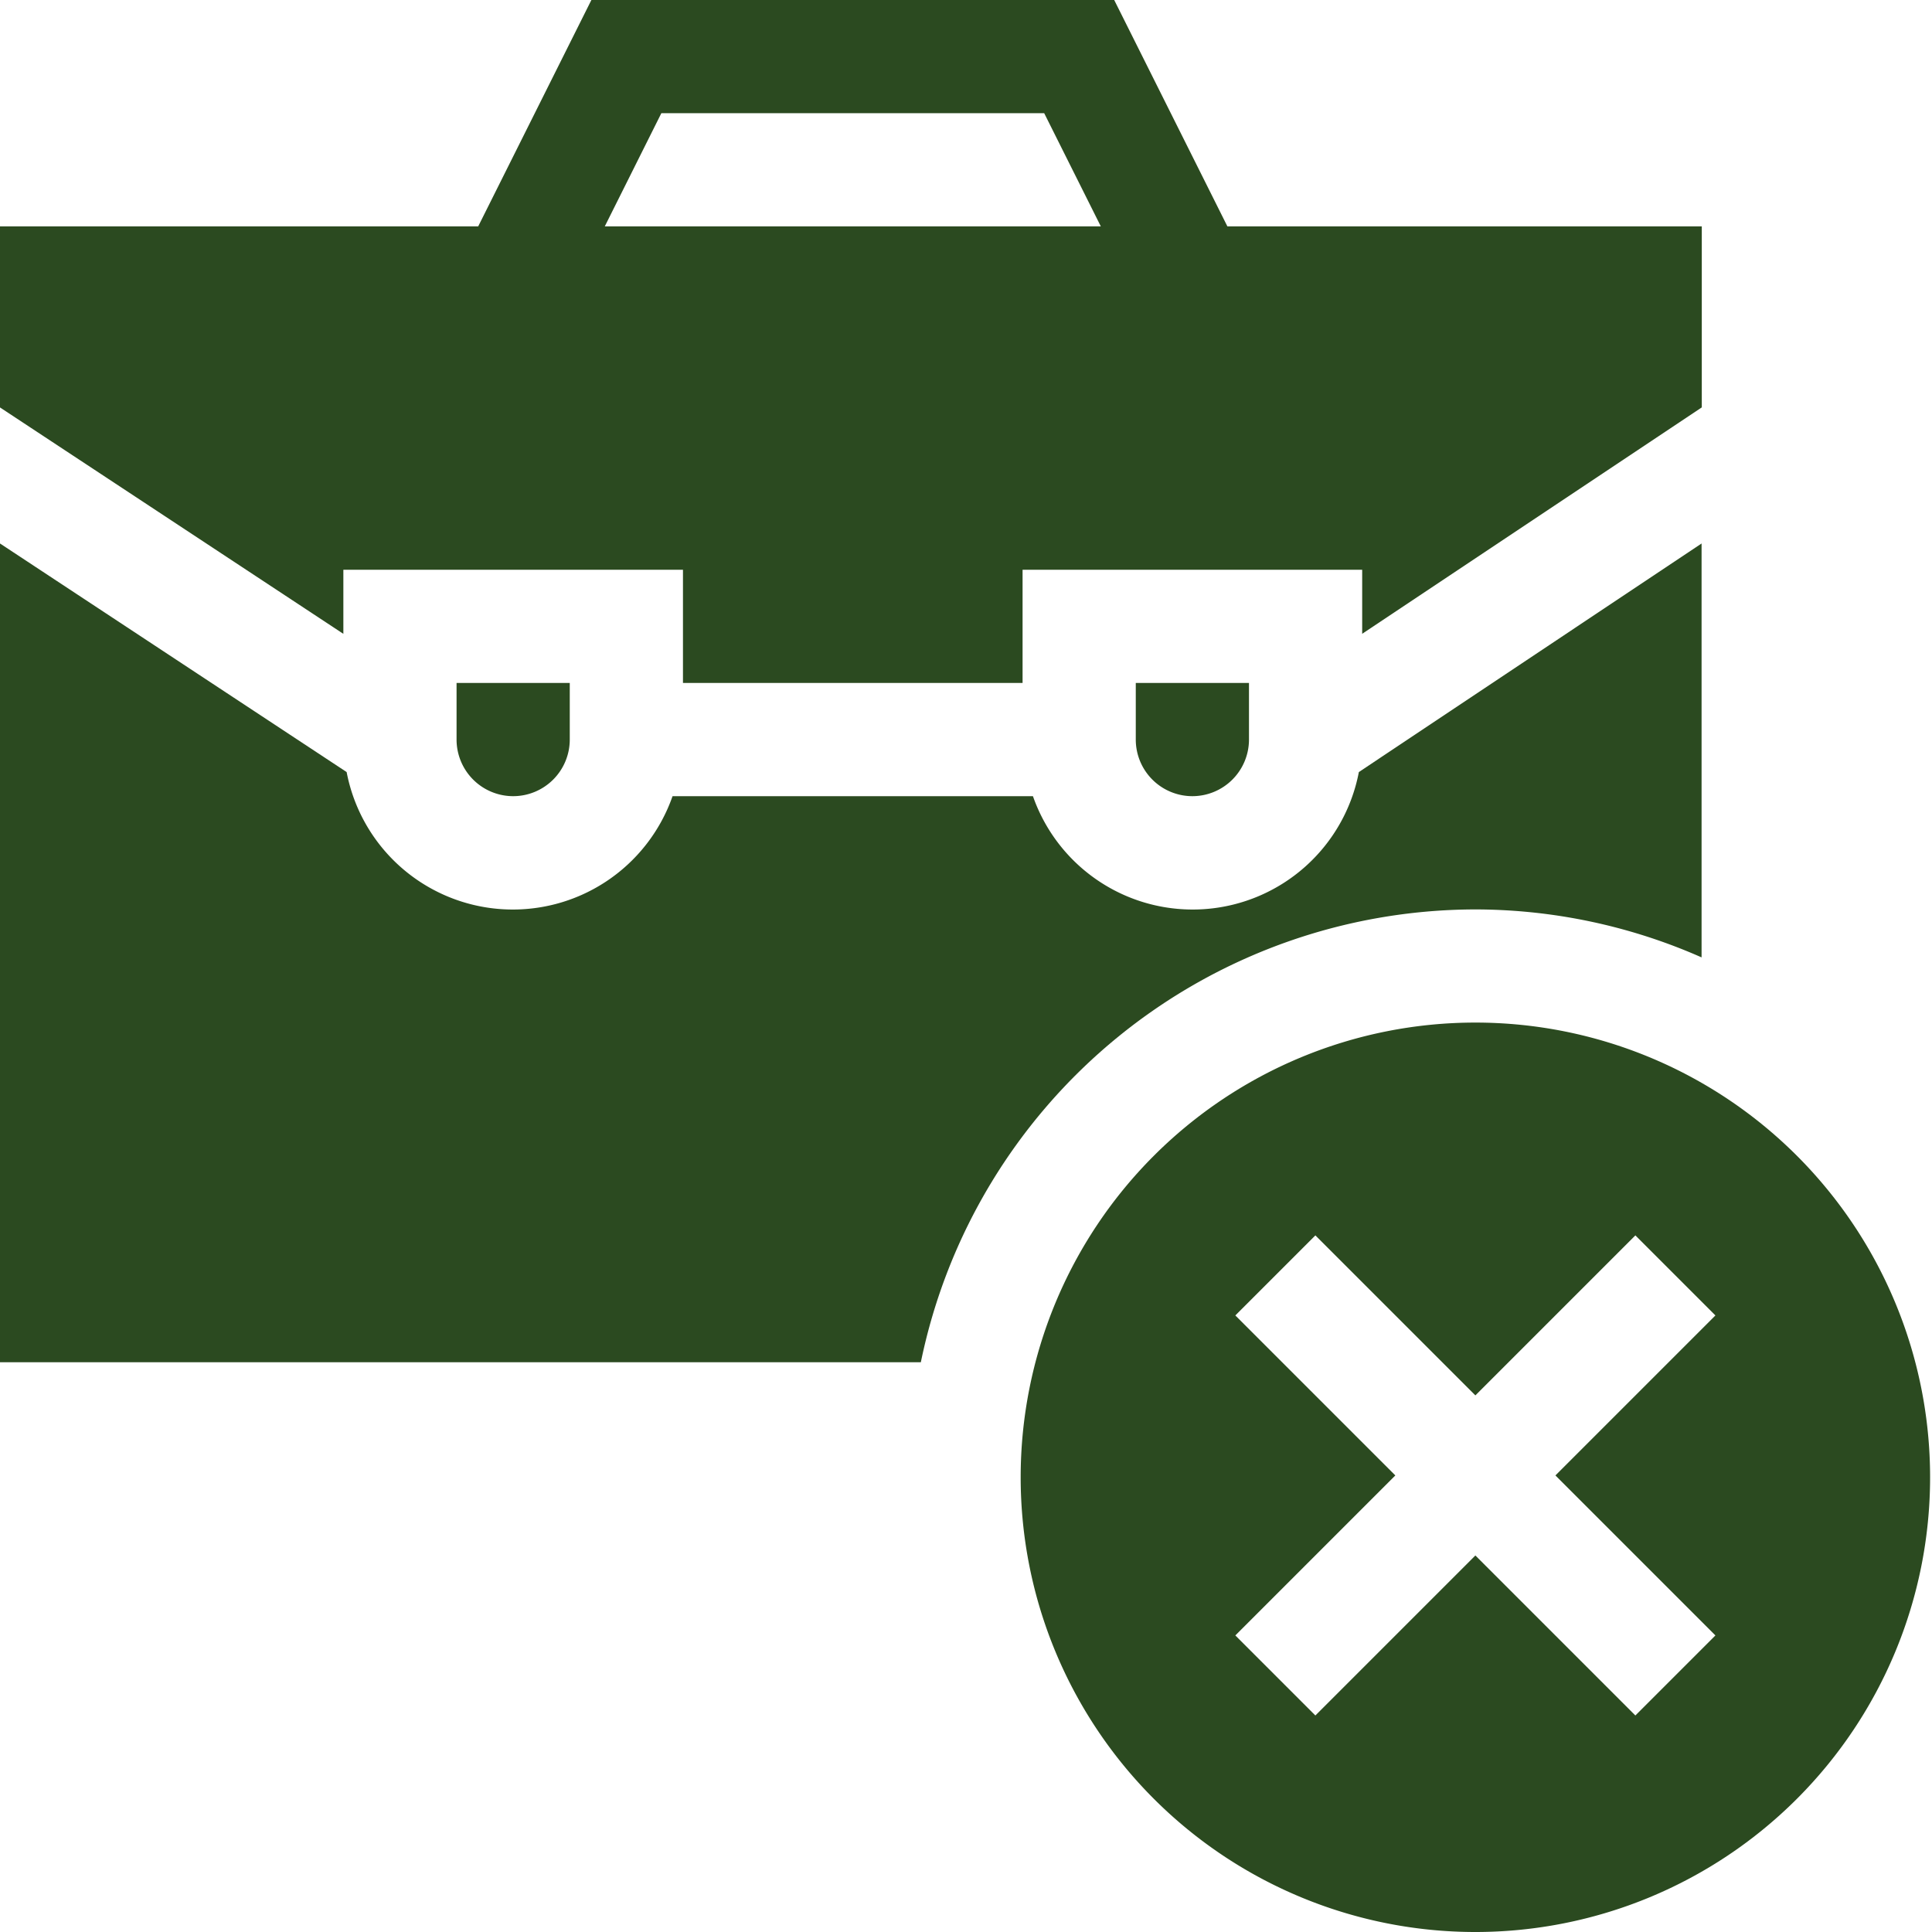 <svg id="unemployment" xmlns="http://www.w3.org/2000/svg" width="36.54" height="36.54" viewBox="0 0 36.54 36.54">
  <path id="Trazado_17" data-name="Trazado 17" d="M302.071,183.141a1.071,1.071,0,0,0,1.07-1.07V181H301v1.071A1.071,1.071,0,0,0,302.071,183.141Z" transform="translate(-279.519 -168.083)" fill="#2b4a20"/>
  <path id="Trazado_18" data-name="Trazado 18" d="M6.494,10.776h6.423v2.141H19.34V10.776h6.423v1.211l6.423-4.282V4.282H23.214L21.073,0H11.185L9.044,4.282H0V7.706l6.494,4.282Zm6.014-8.635h7.241L20.82,4.282H11.438Z" transform="translate(0)" fill="#2b4a20"/>
  <path id="Trazado_19" data-name="Trazado 19" d="M122.071,183.141a1.071,1.071,0,0,0,1.07-1.07V181H121v1.071A1.071,1.071,0,0,0,122.071,183.141Z" transform="translate(-112.365 -168.083)" fill="#2b4a20"/>
  <path id="Trazado_20" data-name="Trazado 20" d="M27.9,150.948a10.619,10.619,0,0,1,4.282.907v-7.828L25.7,148.35a3.2,3.2,0,0,1-6.164.456H12.72a3.2,3.2,0,0,1-6.164-.456L0,144.027v15.485H17.416A10.723,10.723,0,0,1,27.9,150.948Z" transform="translate(0 -133.748)" fill="#2b4a20"/>
  <path id="Trazado_21" data-name="Trazado 21" d="M279.564,271a8.6,8.6,0,0,0,0,17.2,8.6,8.6,0,1,0,0-17.2Zm4.54,11.591-1.514,1.514-3.026-3.026-3.026,3.026-1.514-1.514,3.026-3.026-3.026-3.026,1.514-1.514,3.026,3.026,3.026-3.026,1.514,1.514-3.026,3.026Z" transform="translate(-251.66 -251.66)" fill="#2b4a20"/>
</svg>
